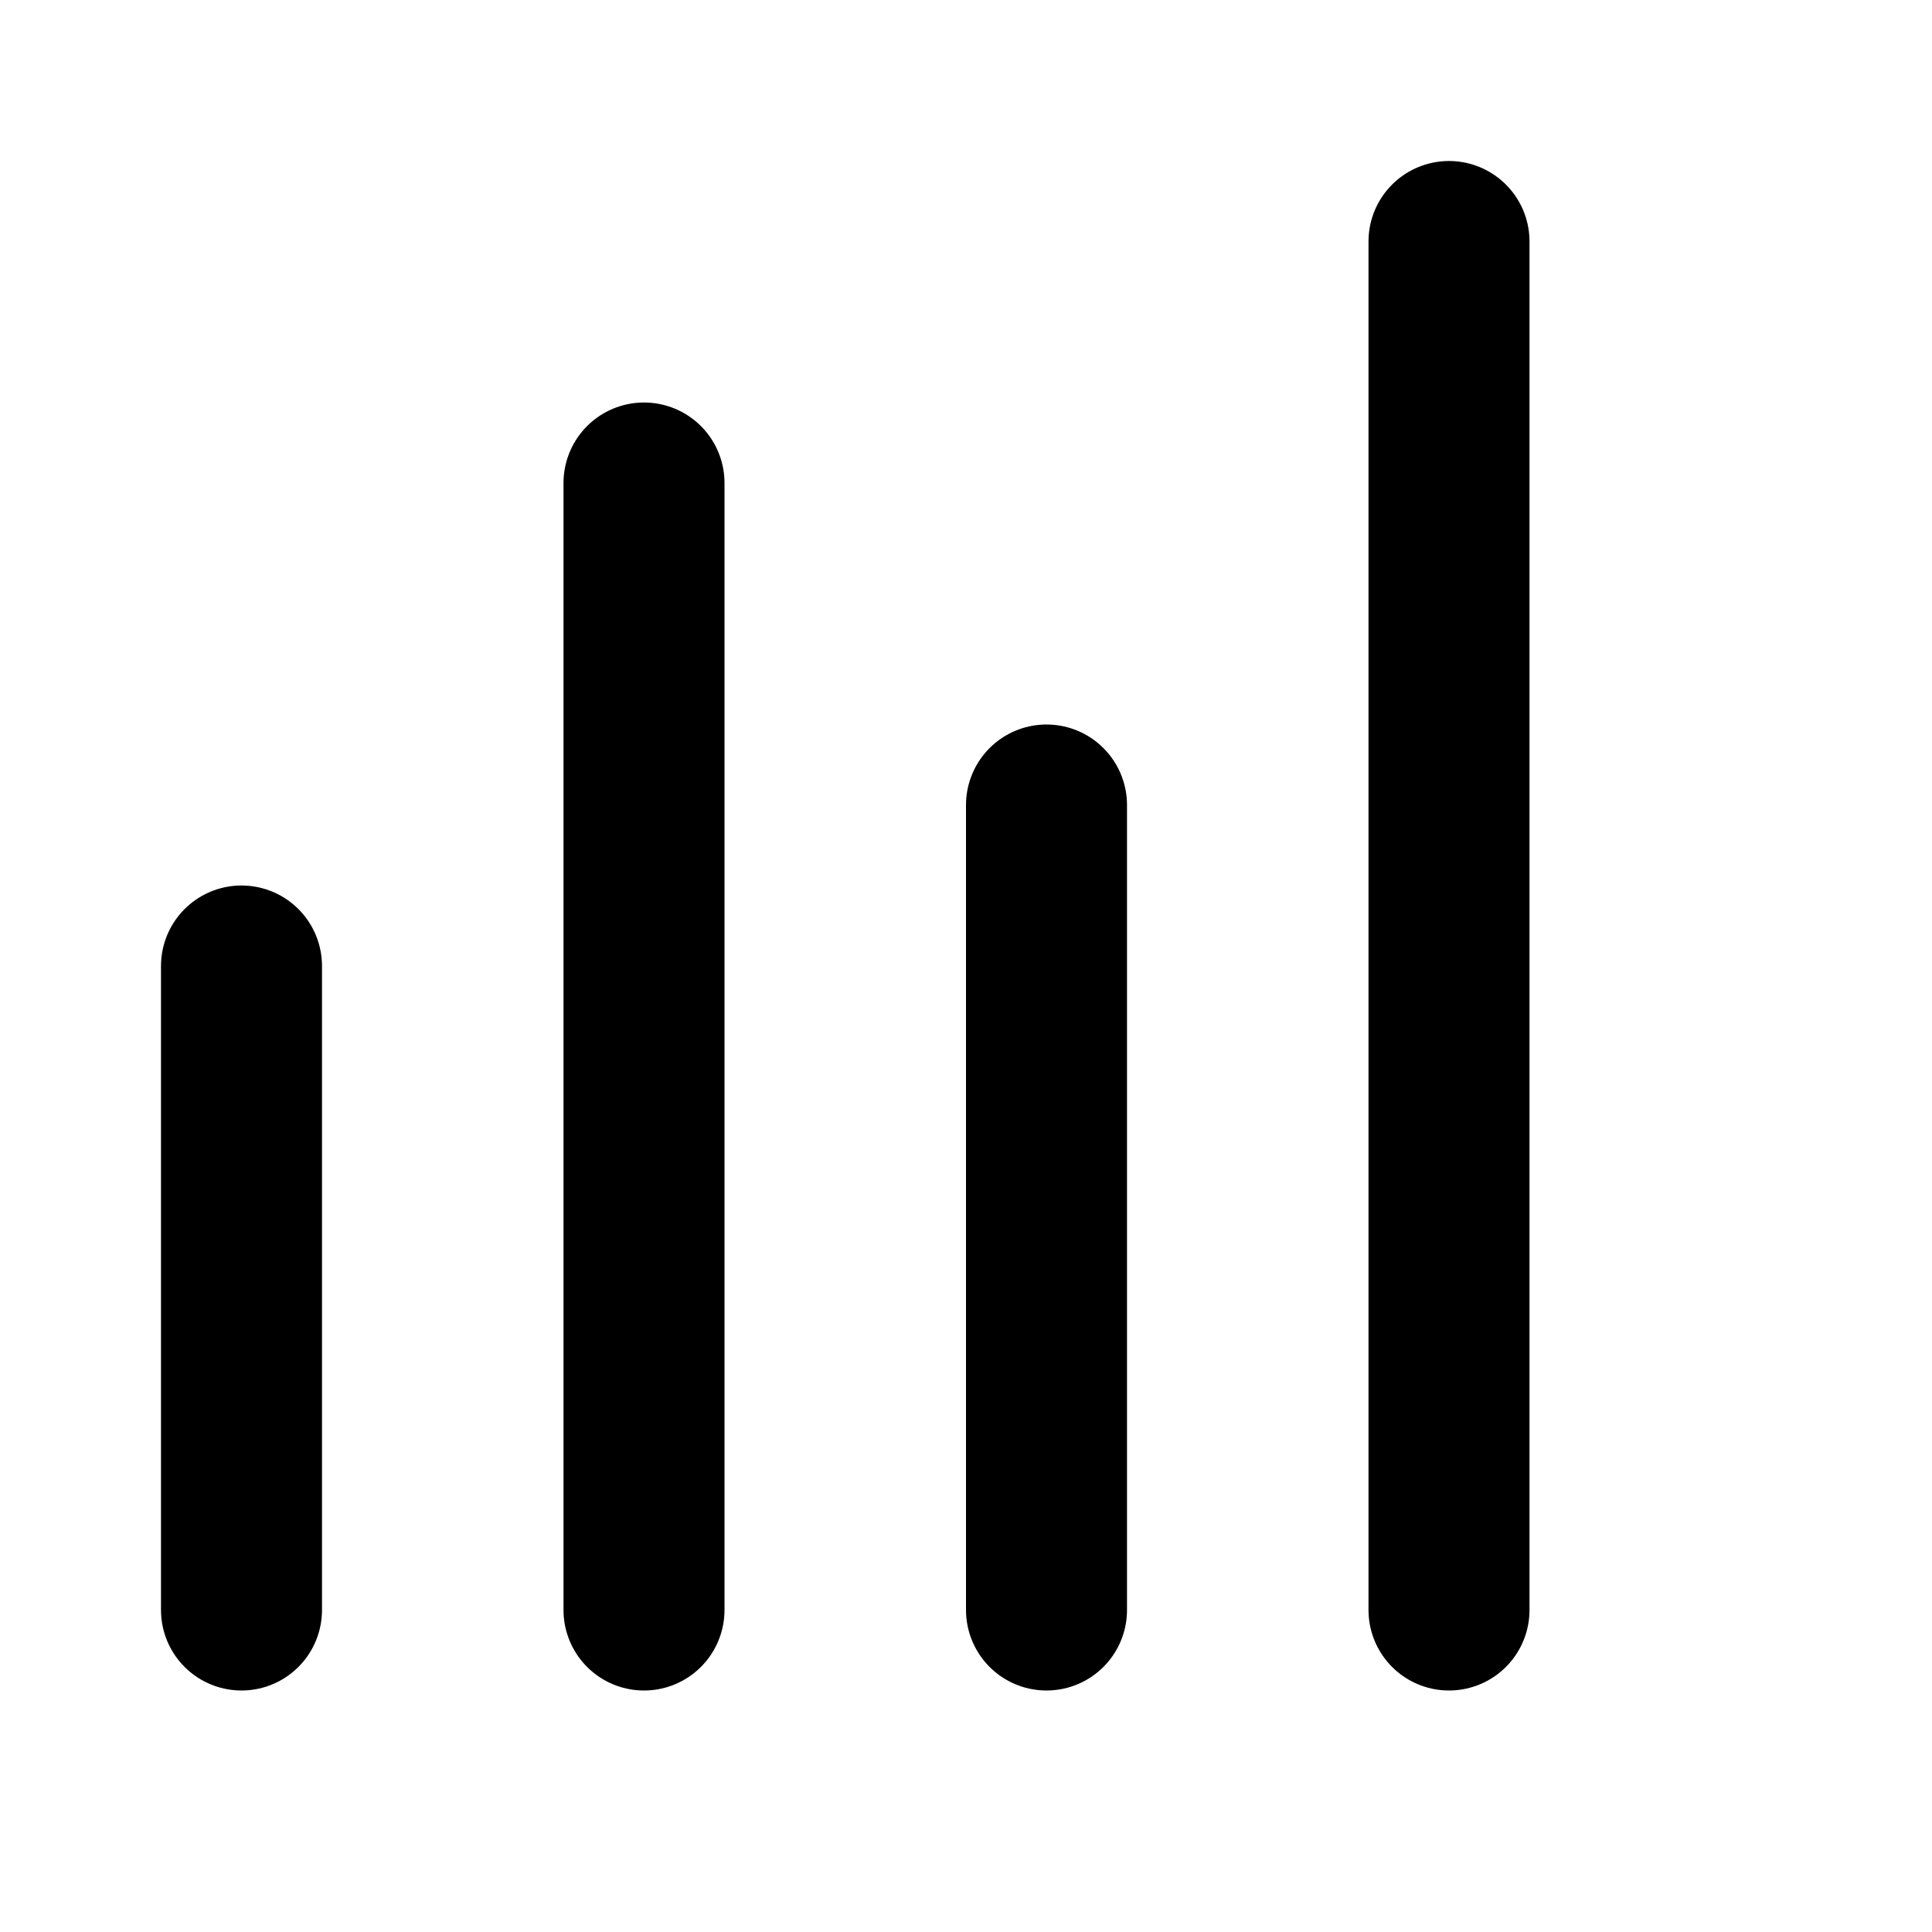 
<svg xmlns="http://www.w3.org/2000/svg" viewBox="0 0 24 24" fill="none" stroke="currentColor" stroke-width="2" stroke-linecap="round" stroke-linejoin="round" class="lucide lucide-bar-chart-4"><line x1="3" x2="3" y1="12" y2="20"></line><line x1="8" x2="8" y1="6" y2="20"></line><line x1="13" x2="13" y1="10" y2="20"></line><line x1="18" x2="18" y1="3" y2="20"></line></svg>
